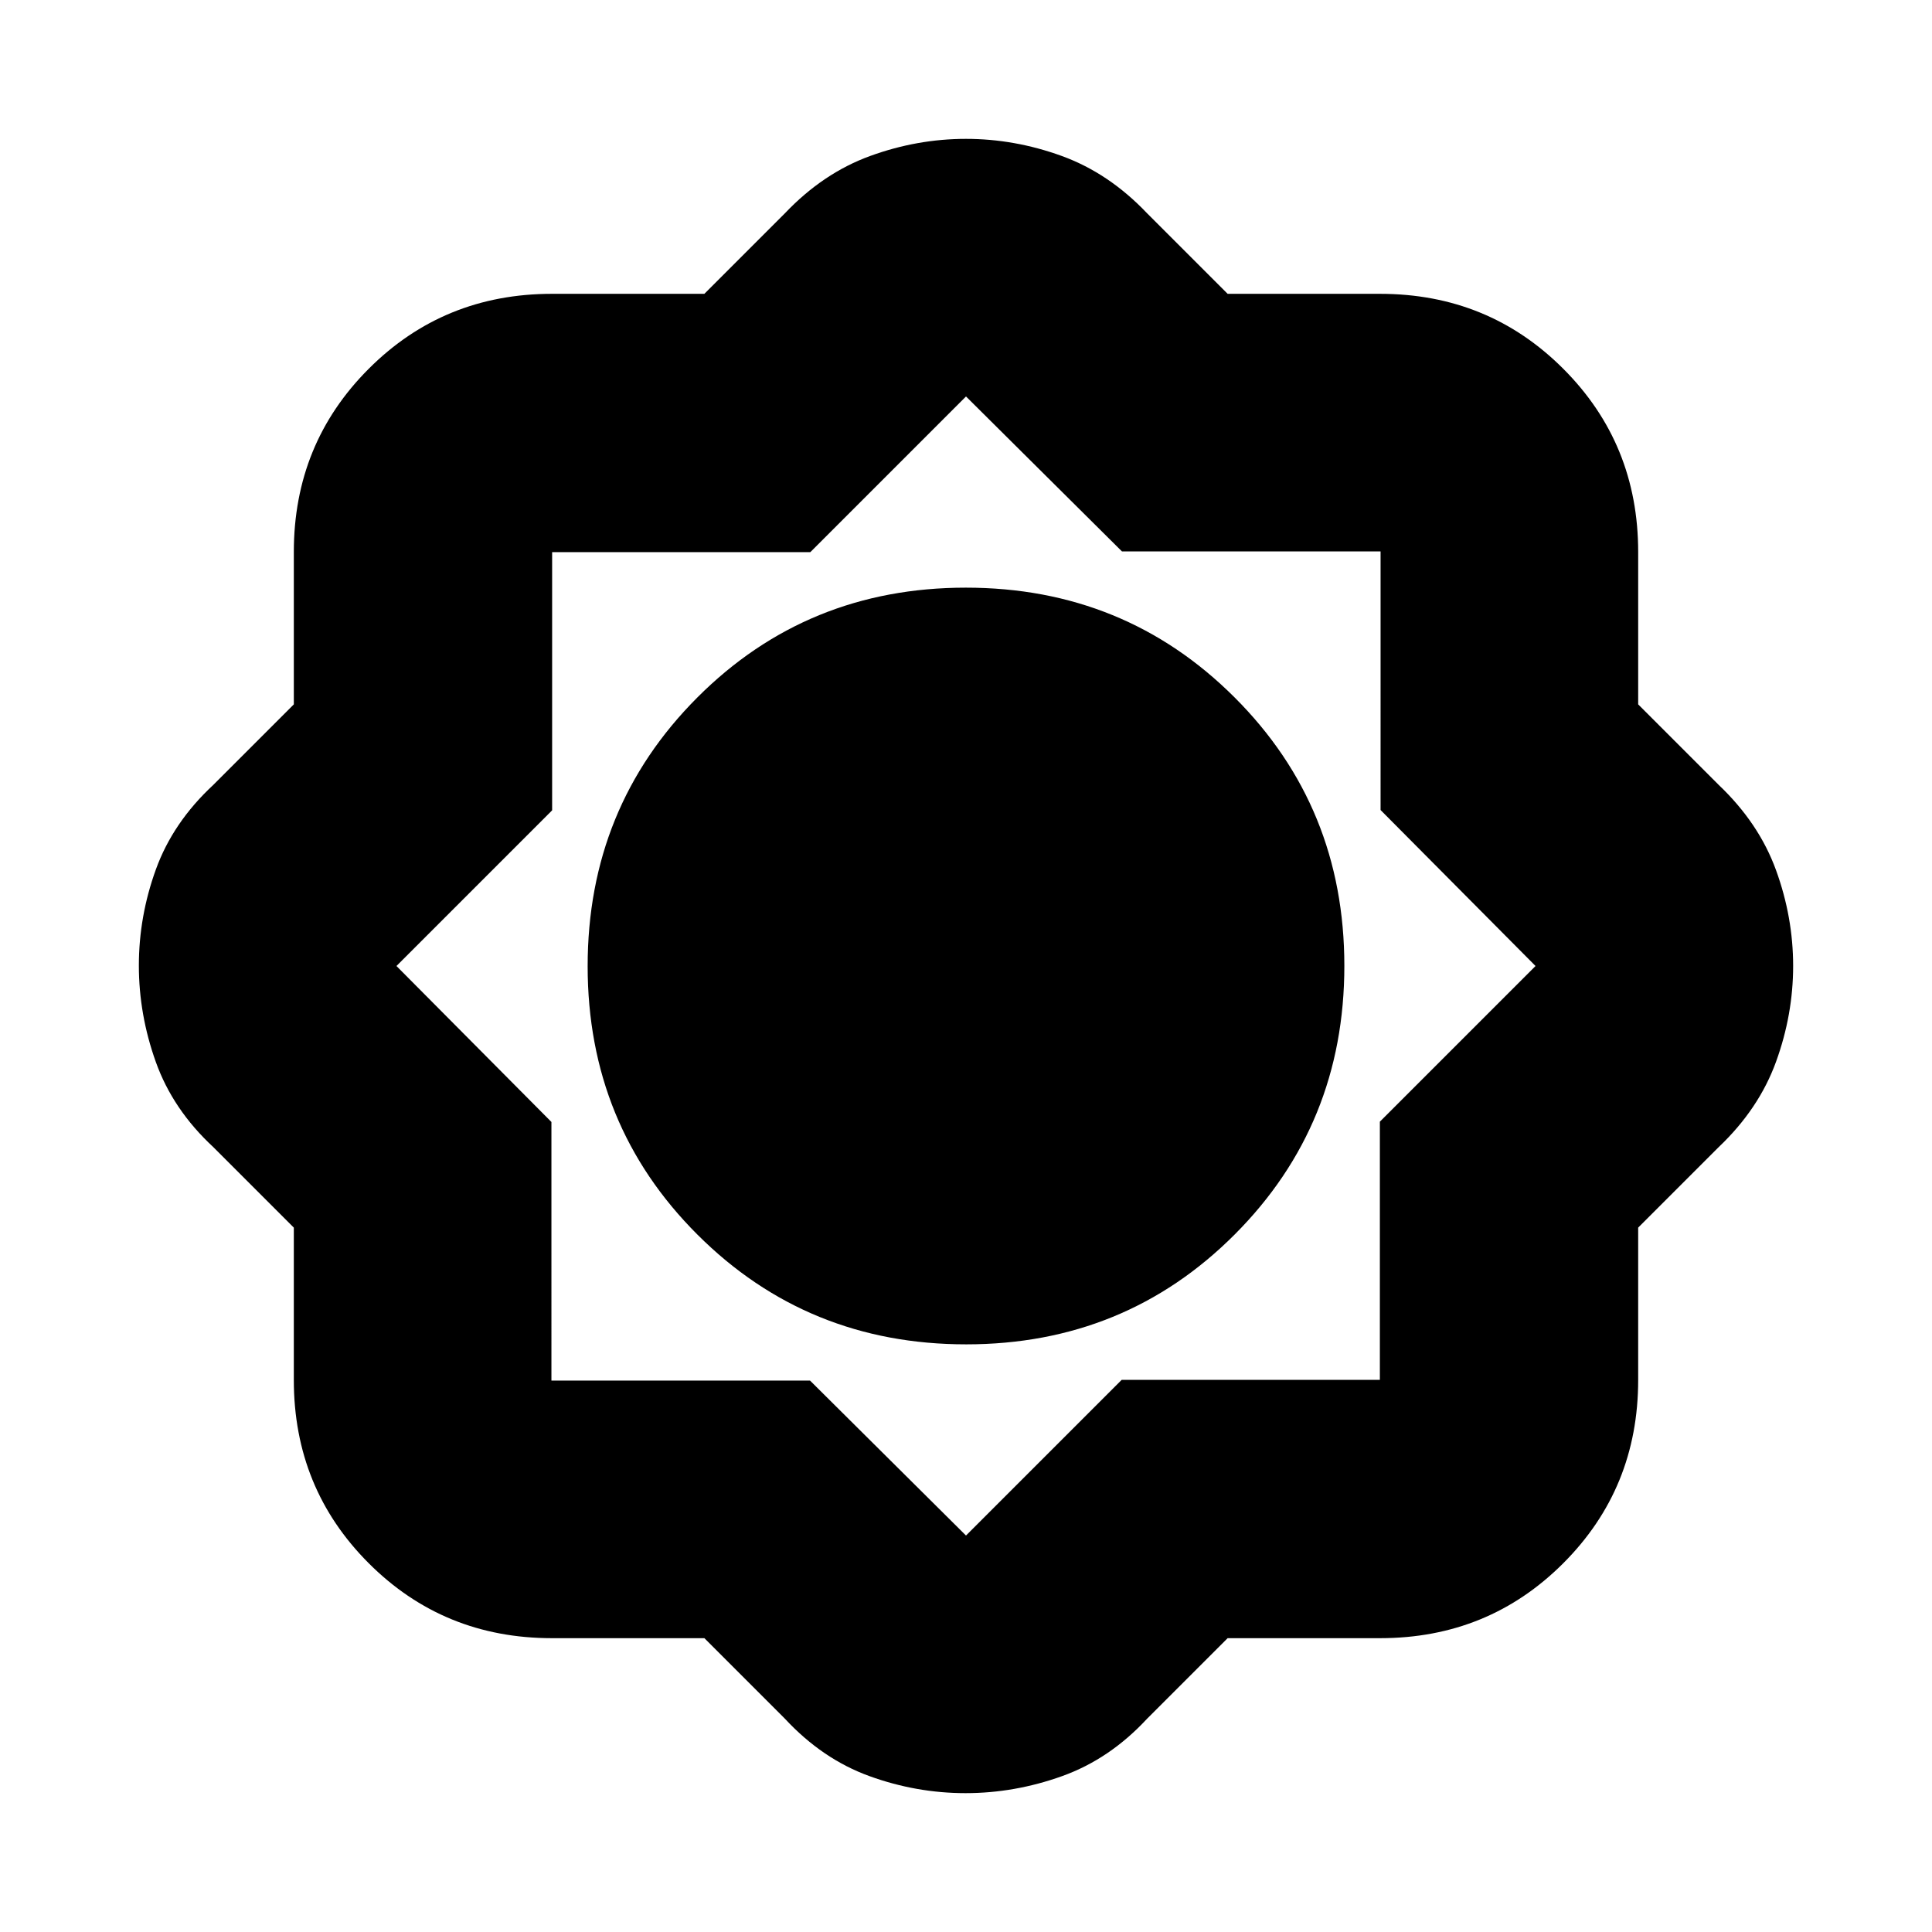 <svg xmlns="http://www.w3.org/2000/svg" height="20" viewBox="0 -960 960 960" width="20"><path d="M350-146h-75.74q-53.81 0-91.03-37.23Q146-220.45 146-274.26V-350l-40-40q-20.09-18.63-28.54-42.23-8.46-23.59-8.46-48t8.46-47.76Q85.91-551.34 106-570l40-40v-75.74q0-53.81 37.23-91.03Q220.45-814 274.26-814H350l40-40q19-20 42.39-28.5 23.38-8.5 47.58-8.5 24.19 0 47.61 8.5Q551-874 570-854l40 40h75.74q53.81 0 91.03 37.23Q814-739.55 814-685.74V-610l40 40q20 19 28.5 42.39 8.5 23.38 8.5 47.58 0 24.19-8.5 47.61Q874-409 854-390l-40 40v75.74q0 53.81-37.23 91.03Q739.55-146 685.74-146H610l-40 40q-18.63 20.09-42.23 28.54-23.59 8.46-48 8.46t-47.76-8.46Q408.66-85.91 390-106l-40-40Zm130.08-146q78.92 0 133.42-54.58 54.5-54.58 54.5-133.5T613.42-613.5Q558.84-668 479.92-668T346.5-613.42Q292-558.84 292-479.92t54.58 133.42q54.58 54.5 133.5 54.5ZM480-480Zm-77.5 206 77.5 77 77.35-77.35h128.3v-128.3L763-480l-77-77.5V-686H557.5L480-763l-77.35 77.35h-128.3v128.3L197-480l77 77.5V-274h128.5ZM480-480Z"/></svg>